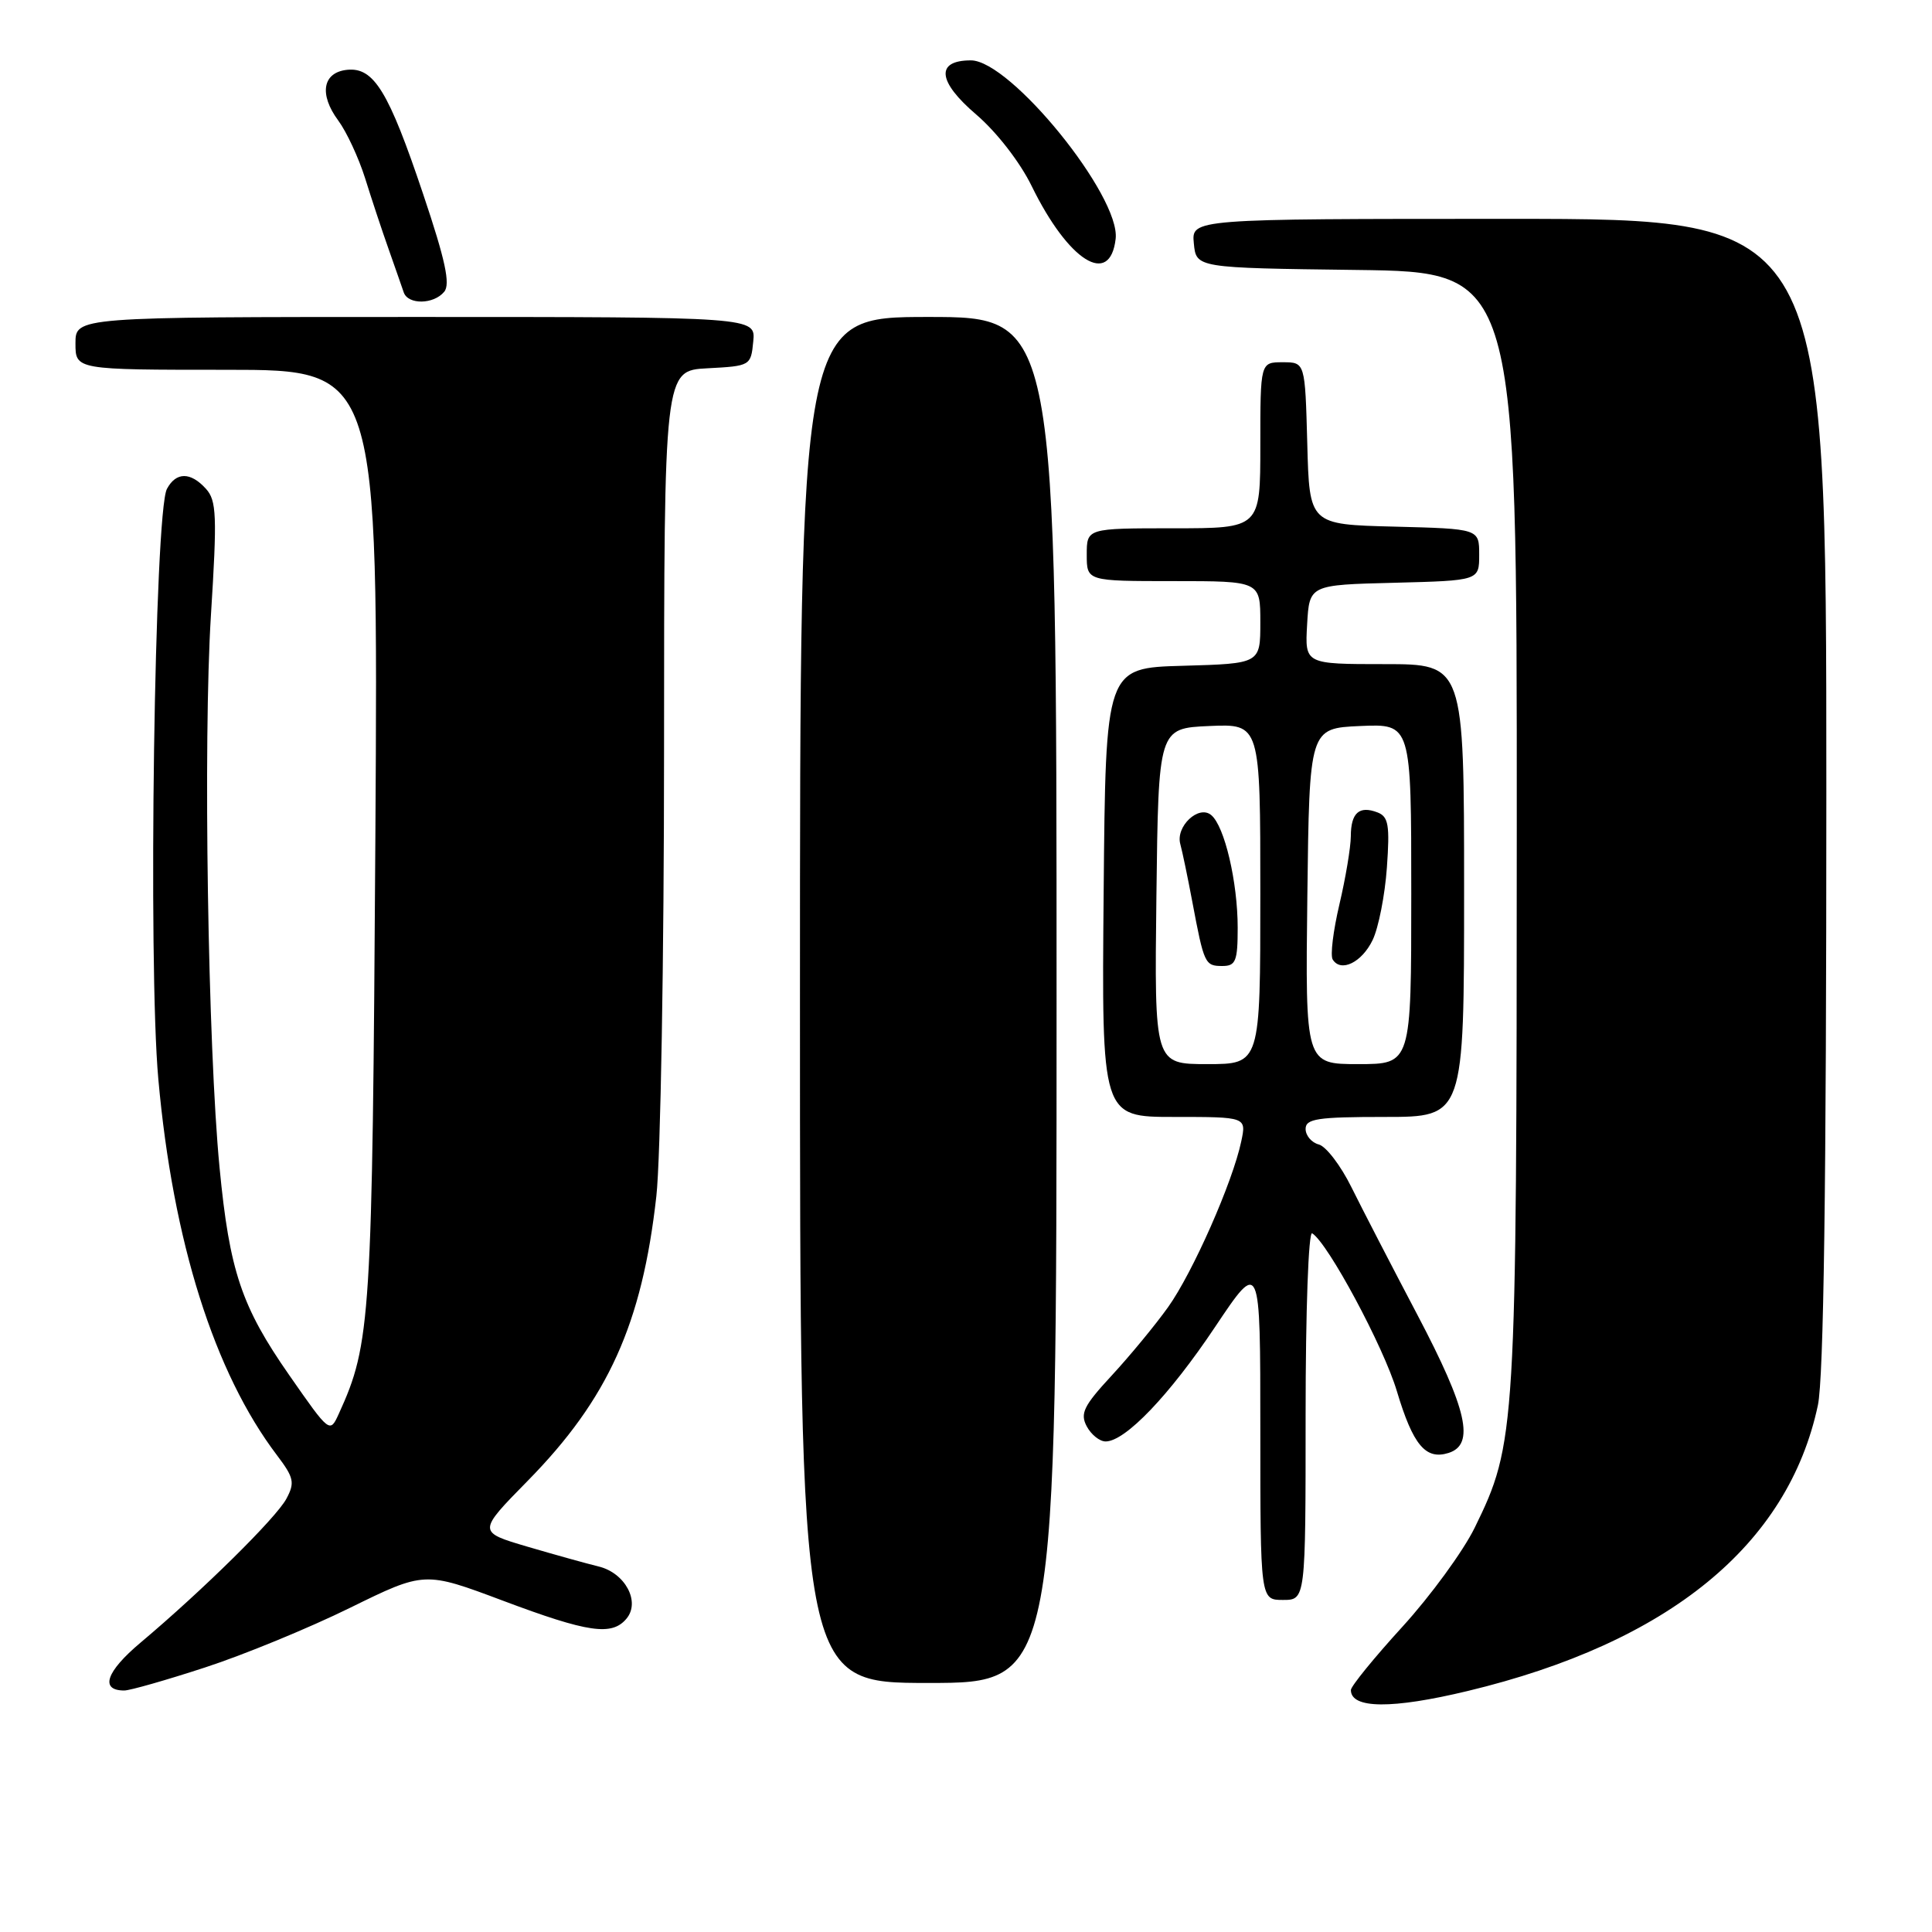 <?xml version="1.0" encoding="UTF-8" standalone="no"?>
<!DOCTYPE svg PUBLIC "-//W3C//DTD SVG 1.1//EN" "http://www.w3.org/Graphics/SVG/1.1/DTD/svg11.dtd" >
<svg xmlns="http://www.w3.org/2000/svg" xmlns:xlink="http://www.w3.org/1999/xlink" version="1.1" viewBox="0 0 256 256">
 <g >
 <path fill="currentColor"
d=" M 194.50 224.06 C 221.11 217.66 236.94 204.73 240.88 186.20 C 241.65 182.54 242.00 157.38 242.00 104.95 C 242.00 29.00 242.00 29.00 199.94 29.00 C 157.87 29.00 157.87 29.00 158.19 32.25 C 158.50 35.50 158.50 35.50 179.75 35.77 C 201.00 36.04 201.00 36.04 200.98 109.77 C 200.96 189.88 200.88 191.24 195.39 202.46 C 193.87 205.55 189.57 211.45 185.82 215.56 C 182.07 219.67 179.00 223.44 179.00 223.94 C 179.00 226.43 184.45 226.48 194.50 224.06 Z  M 27.16 220.95 C 32.30 219.28 40.94 215.72 46.37 213.05 C 56.25 208.20 56.25 208.20 66.64 212.10 C 77.96 216.35 81.09 216.80 83.02 214.47 C 84.88 212.24 82.83 208.42 79.33 207.57 C 77.77 207.19 73.52 206.01 69.88 204.94 C 63.27 202.99 63.27 202.99 69.93 196.21 C 80.58 185.37 85.08 175.42 86.97 158.50 C 87.53 153.55 87.99 126.91 87.99 99.30 C 88.00 49.10 88.00 49.10 93.75 48.80 C 99.43 48.50 99.50 48.46 99.81 45.25 C 100.13 42.00 100.13 42.00 55.06 42.00 C 10.00 42.00 10.00 42.00 10.00 45.50 C 10.00 49.00 10.00 49.00 30.06 49.00 C 50.12 49.00 50.12 49.00 49.74 110.75 C 49.33 174.93 49.14 178.02 44.90 187.32 C 43.71 189.93 43.70 189.93 38.33 182.22 C 32.00 173.14 30.41 168.43 29.09 154.69 C 27.55 138.77 26.91 98.05 27.95 81.52 C 28.78 68.33 28.70 66.32 27.29 64.77 C 25.25 62.51 23.33 62.52 22.12 64.78 C 20.47 67.85 19.60 127.77 20.98 143.00 C 22.92 164.55 28.39 181.88 36.71 192.84 C 38.95 195.80 39.09 196.46 37.95 198.59 C 36.60 201.12 26.85 210.74 18.62 217.66 C 14.04 221.51 13.20 224.00 16.47 224.00 C 17.21 224.00 22.02 222.63 27.16 220.95 Z  M 140.00 132.50 C 140.00 42.00 140.00 42.00 123.00 42.00 C 106.00 42.00 106.00 42.00 106.00 132.50 C 106.00 223.00 106.00 223.00 123.00 223.00 C 140.00 223.00 140.00 223.00 140.00 132.50 Z  M 173.00 187.44 C 173.00 173.69 173.38 163.12 173.87 163.42 C 175.96 164.71 183.33 178.44 185.09 184.33 C 187.24 191.50 188.91 193.48 191.95 192.52 C 195.46 191.40 194.42 186.78 187.82 174.24 C 184.42 167.78 180.48 160.16 179.07 157.31 C 177.66 154.45 175.71 151.90 174.75 151.65 C 173.79 151.40 173.00 150.47 173.00 149.59 C 173.00 148.24 174.56 148.00 183.50 148.00 C 194.00 148.00 194.00 148.00 194.00 118.00 C 194.00 88.00 194.00 88.00 183.45 88.00 C 172.90 88.00 172.90 88.00 173.20 82.75 C 173.50 77.50 173.50 77.50 184.75 77.22 C 196.00 76.93 196.00 76.93 196.00 73.50 C 196.00 70.07 196.00 70.07 184.75 69.78 C 173.50 69.50 173.50 69.50 173.22 58.75 C 172.93 48.00 172.93 48.00 169.97 48.00 C 167.00 48.00 167.00 48.00 167.00 59.00 C 167.00 70.00 167.00 70.00 155.50 70.00 C 144.00 70.00 144.00 70.00 144.00 73.50 C 144.00 77.00 144.00 77.00 155.50 77.00 C 167.00 77.00 167.00 77.00 167.00 82.47 C 167.00 87.93 167.00 87.93 156.75 88.22 C 146.50 88.50 146.50 88.50 146.24 118.25 C 145.97 148.00 145.97 148.00 155.56 148.00 C 165.16 148.00 165.16 148.00 164.47 151.25 C 163.33 156.66 158.04 168.63 154.78 173.20 C 153.09 175.57 149.73 179.64 147.32 182.25 C 143.59 186.28 143.09 187.29 144.00 189.00 C 144.59 190.10 145.71 191.00 146.50 191.00 C 149.10 191.00 154.95 184.89 161.01 175.82 C 167.00 166.87 167.00 166.87 167.00 189.43 C 167.00 212.00 167.00 212.00 170.00 212.00 C 173.00 212.00 173.00 212.00 173.00 187.44 Z  M 58.86 38.66 C 59.70 37.66 59.01 34.46 56.07 25.72 C 51.49 12.08 49.54 8.90 46.01 9.25 C 42.75 9.58 42.24 12.48 44.82 15.97 C 45.92 17.46 47.52 20.90 48.37 23.59 C 49.21 26.29 50.61 30.52 51.49 33.00 C 52.36 35.48 53.27 38.06 53.50 38.75 C 54.08 40.40 57.47 40.35 58.86 38.66 Z  M 147.83 31.64 C 148.48 25.98 133.89 8.00 128.65 8.00 C 123.94 8.00 124.21 10.79 129.37 15.19 C 132.06 17.50 135.16 21.49 136.70 24.65 C 141.58 34.62 147.09 38.08 147.83 31.64 Z  M 153.23 118.75 C 153.50 96.50 153.50 96.50 160.25 96.20 C 167.00 95.91 167.00 95.91 167.00 118.45 C 167.00 141.00 167.00 141.00 159.98 141.00 C 152.96 141.00 152.96 141.00 153.23 118.75 Z  M 164.00 122.94 C 164.00 116.87 162.26 109.46 160.49 108.00 C 158.83 106.61 155.74 109.52 156.40 111.86 C 156.65 112.76 157.37 116.20 157.99 119.50 C 159.54 127.73 159.66 128.00 161.97 128.00 C 163.74 128.00 164.00 127.36 164.00 122.94 Z  M 173.23 118.75 C 173.50 96.50 173.50 96.50 180.25 96.20 C 187.00 95.91 187.00 95.91 187.00 118.45 C 187.00 141.00 187.00 141.00 179.98 141.00 C 172.96 141.00 172.96 141.00 173.23 118.75 Z  M 181.89 124.54 C 182.66 122.93 183.51 118.62 183.77 114.96 C 184.17 109.33 183.98 108.21 182.53 107.65 C 180.10 106.72 179.00 107.70 178.99 110.81 C 178.98 112.29 178.30 116.35 177.48 119.83 C 176.66 123.32 176.25 126.60 176.59 127.14 C 177.67 128.89 180.46 127.53 181.89 124.54 Z "/>
</g>
</svg>